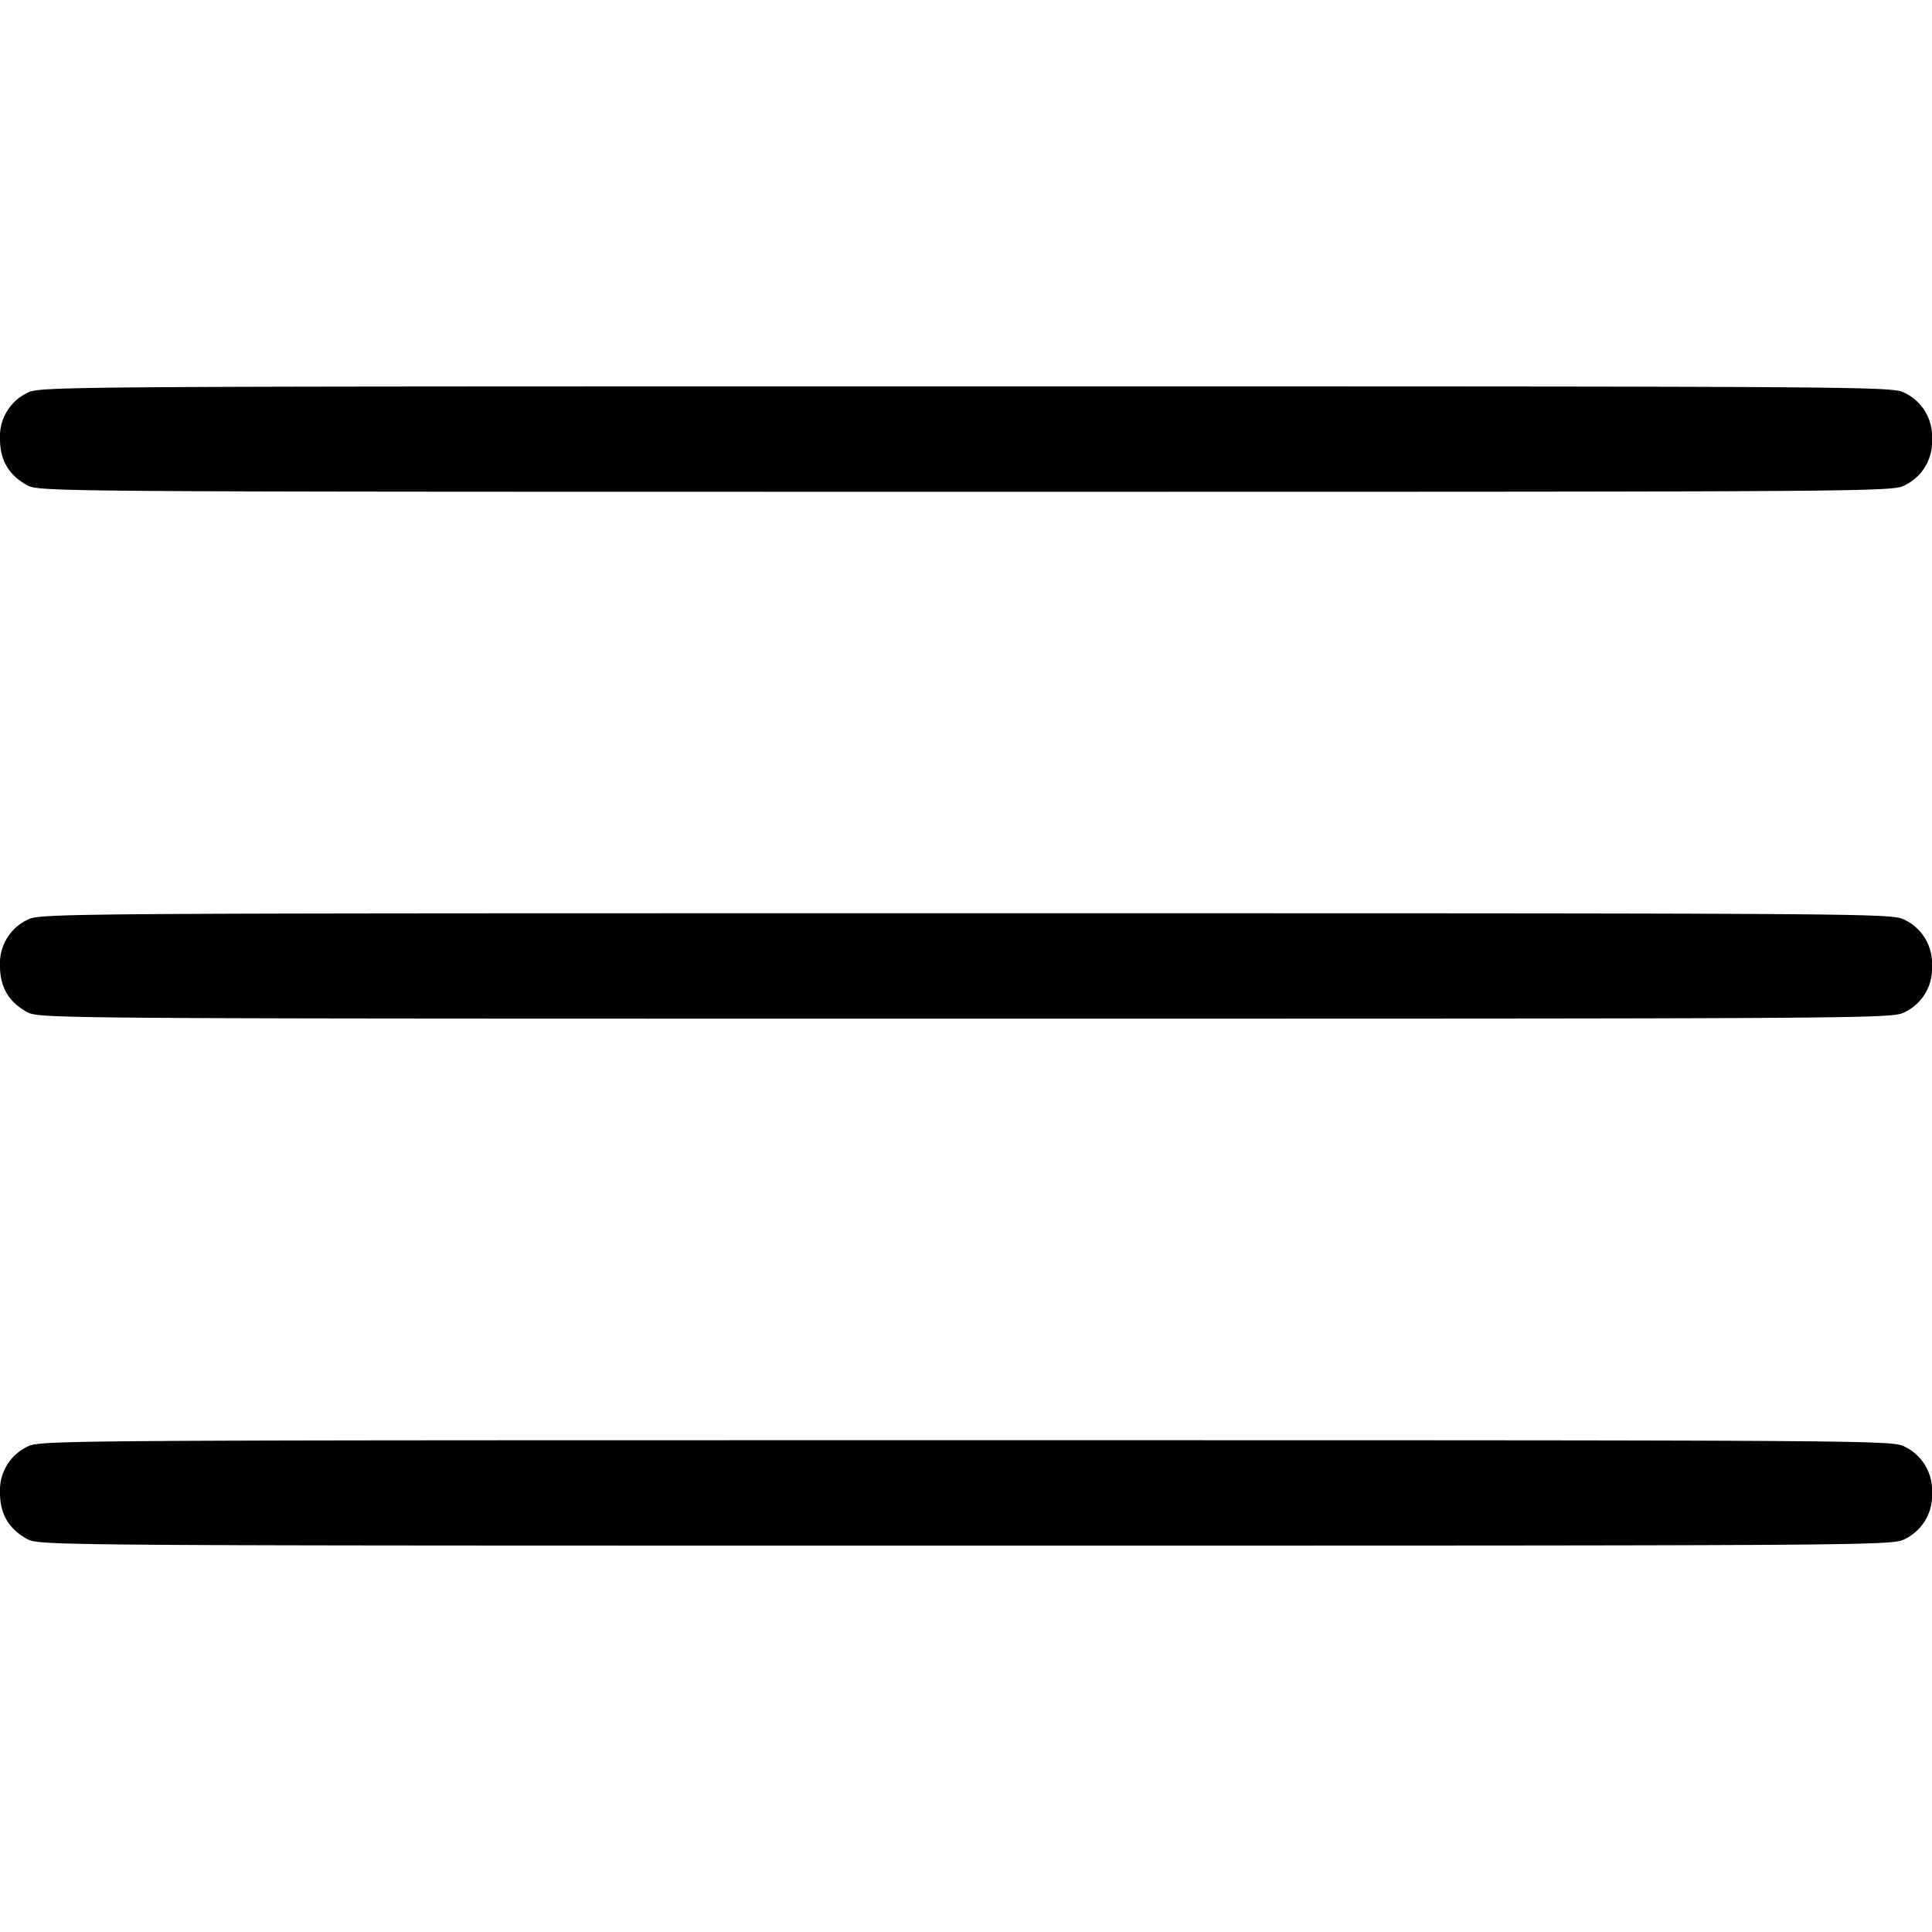 <svg width="20" height="20" viewBox="0 0 20 20" fill="none" xmlns="http://www.w3.org/2000/svg"><path d="M.281 4.068A.5.5 0 0 0 0 4.545c0 .222.094.375.281.478.13.068.219.068 9.719.068s9.59 0 9.719-.068A.5.5 0 0 0 20 4.545a.5.5 0 0 0-.281-.477C19.589 4 19.5 4 10 4S.41 4 .281 4.068m0 5.455A.5.5 0 0 0 0 10c0 .222.094.375.281.477.13.068.219.068 9.719.068s9.59 0 9.719-.068A.5.5 0 0 0 20 10a.5.5 0 0 0-.281-.477c-.13-.069-.219-.069-9.719-.069s-9.59 0-9.719.069m0 5.454a.5.5 0 0 0-.281.477c0 .222.094.375.281.478C.411 16 .5 16 10 16s9.59 0 9.719-.068a.5.5 0 0 0 .281-.478.5.5 0 0 0-.281-.477c-.13-.068-.219-.068-9.719-.068s-9.59 0-9.719.068" fill="currentColor"/></svg>